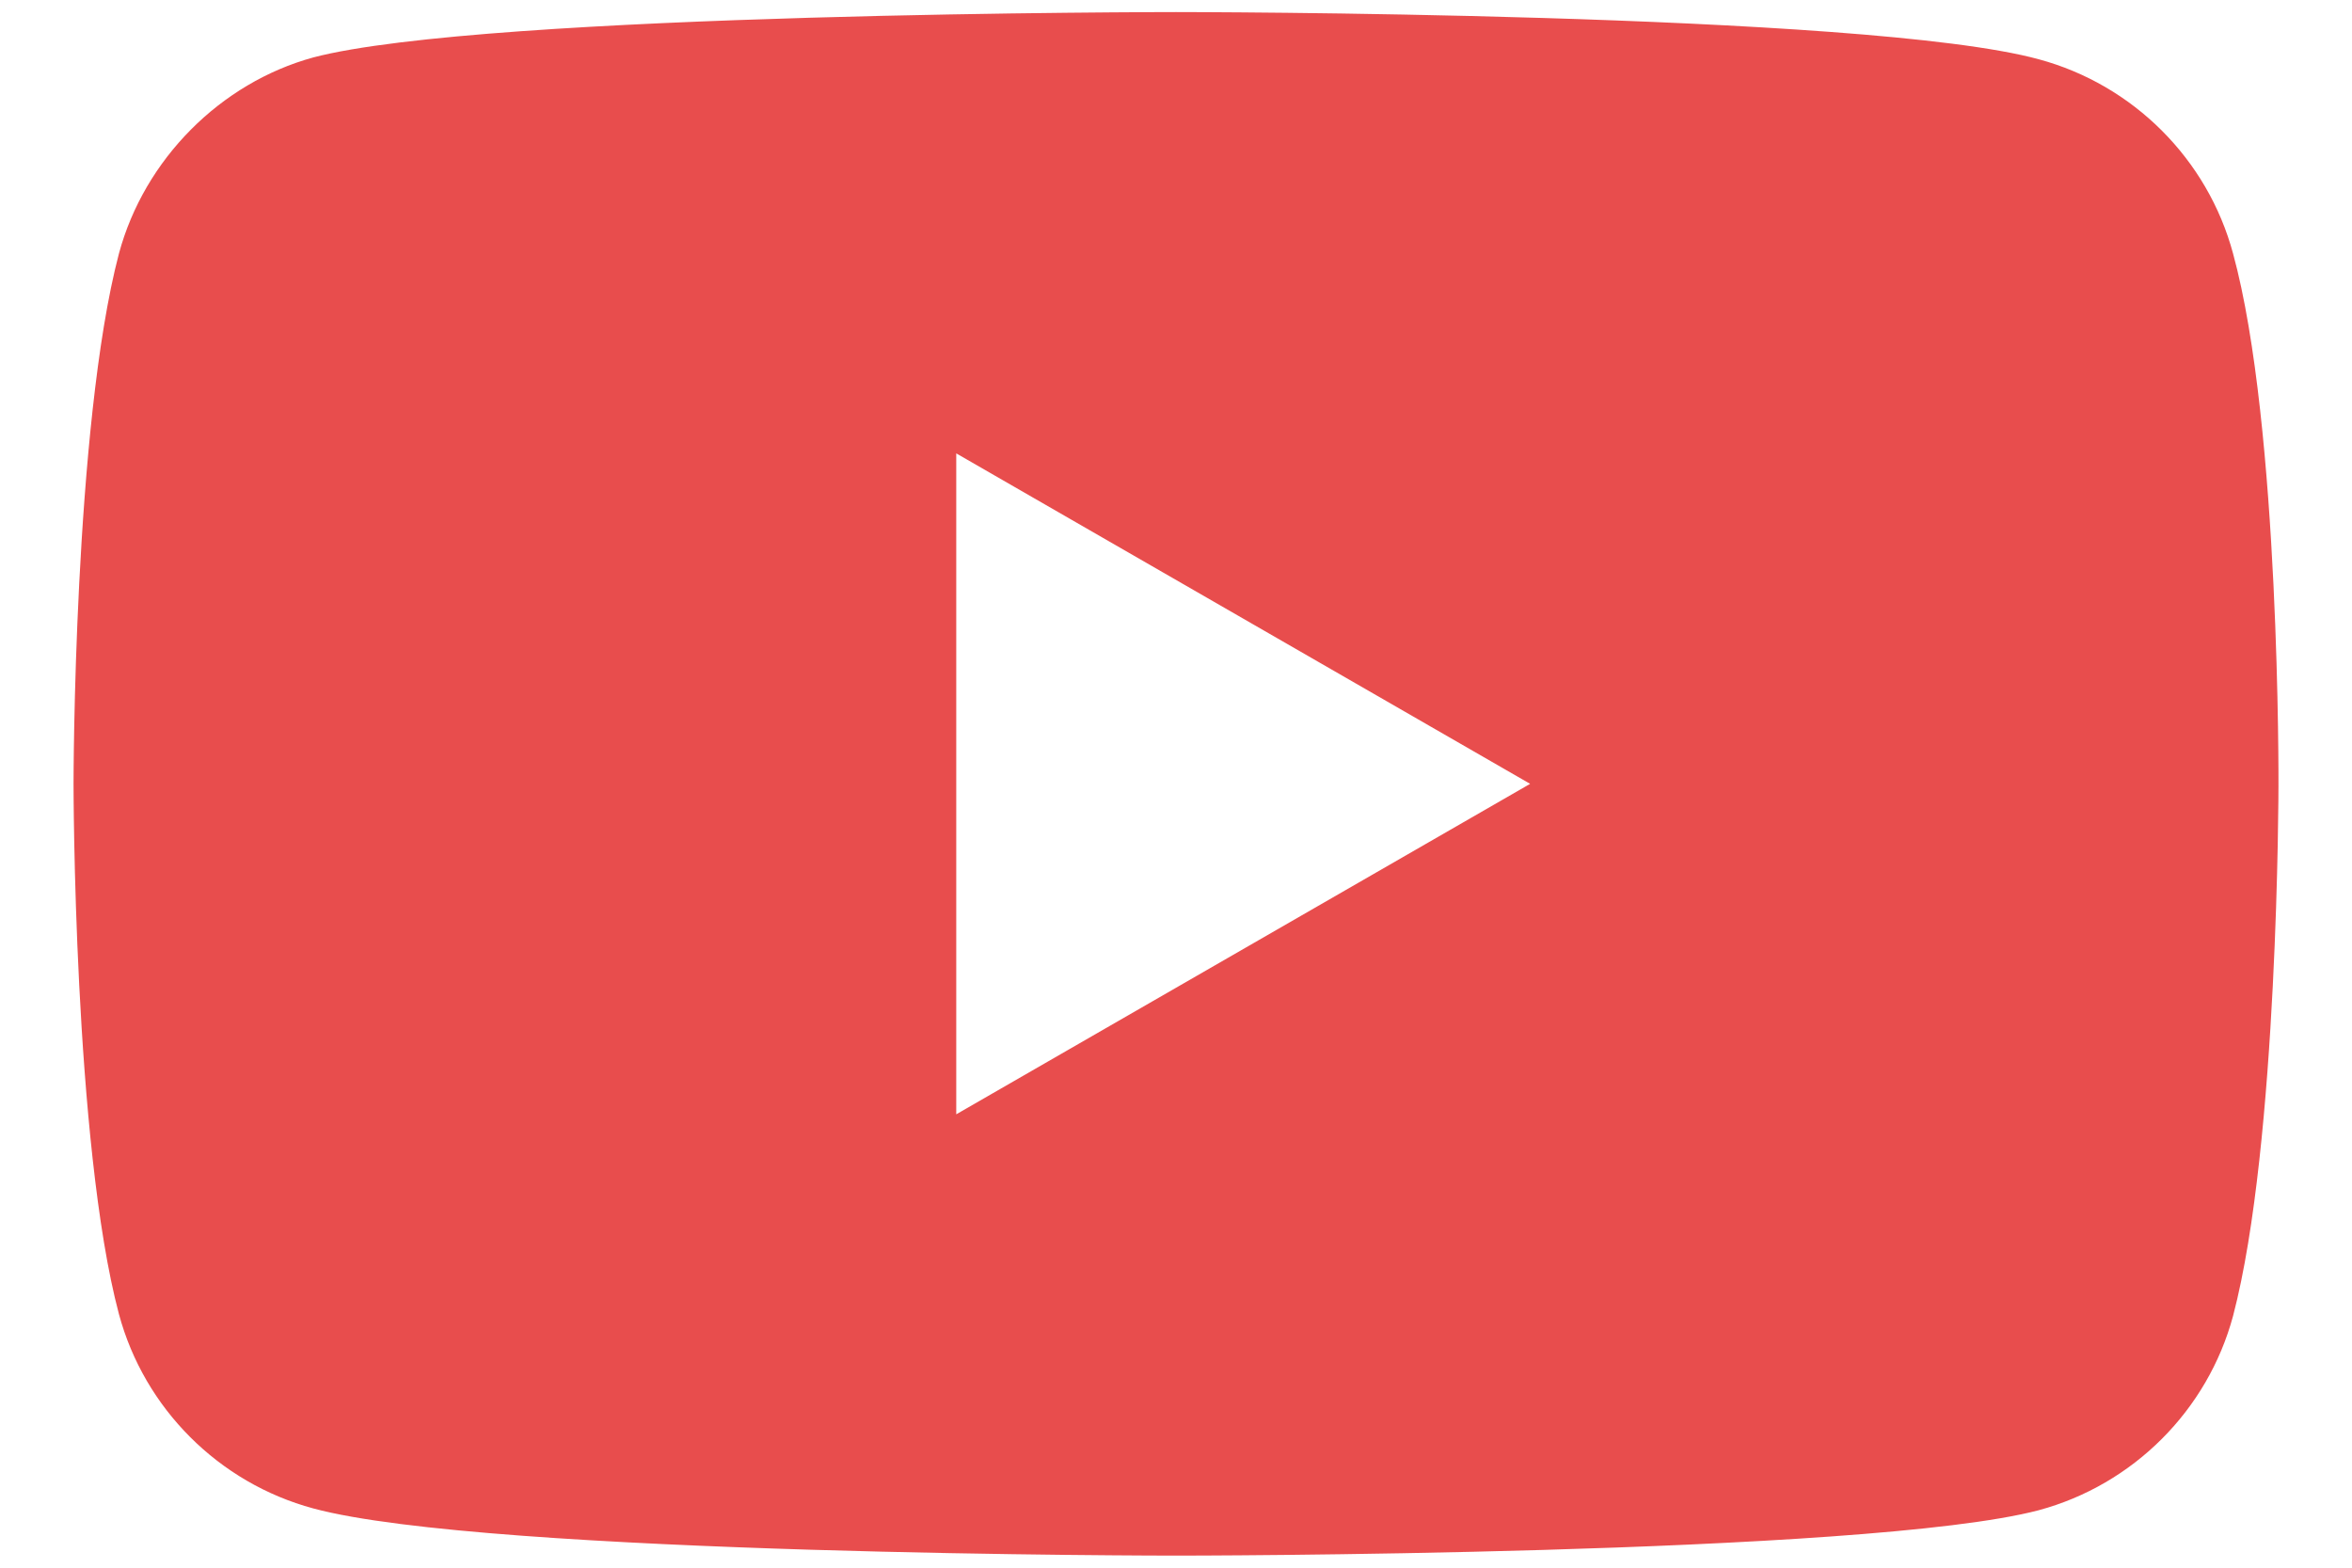 <svg width="30" height="20" viewBox="0 0 30 20" fill="none" xmlns="http://www.w3.org/2000/svg">
<path d="M28.483 3.235C28.159 2.03 27.209 1.081 26.004 0.756C23.803 0.154 15 0.154 15 0.154C15 0.154 6.196 0.154 3.995 0.733C2.814 1.057 1.841 2.031 1.517 3.235C0.938 5.436 0.938 10 0.938 10C0.938 10 0.938 14.587 1.517 16.765C1.841 17.969 2.791 18.919 3.996 19.244C6.22 19.846 15 19.846 15 19.846C15 19.846 23.803 19.846 26.004 19.267C27.209 18.942 28.159 17.993 28.483 16.788C29.062 14.587 29.062 10.023 29.062 10.023C29.062 10.023 29.085 5.436 28.483 3.235ZM12.197 14.216V5.784L19.517 10L12.197 14.216Z" fill="#E84D4D"/>
</svg>
